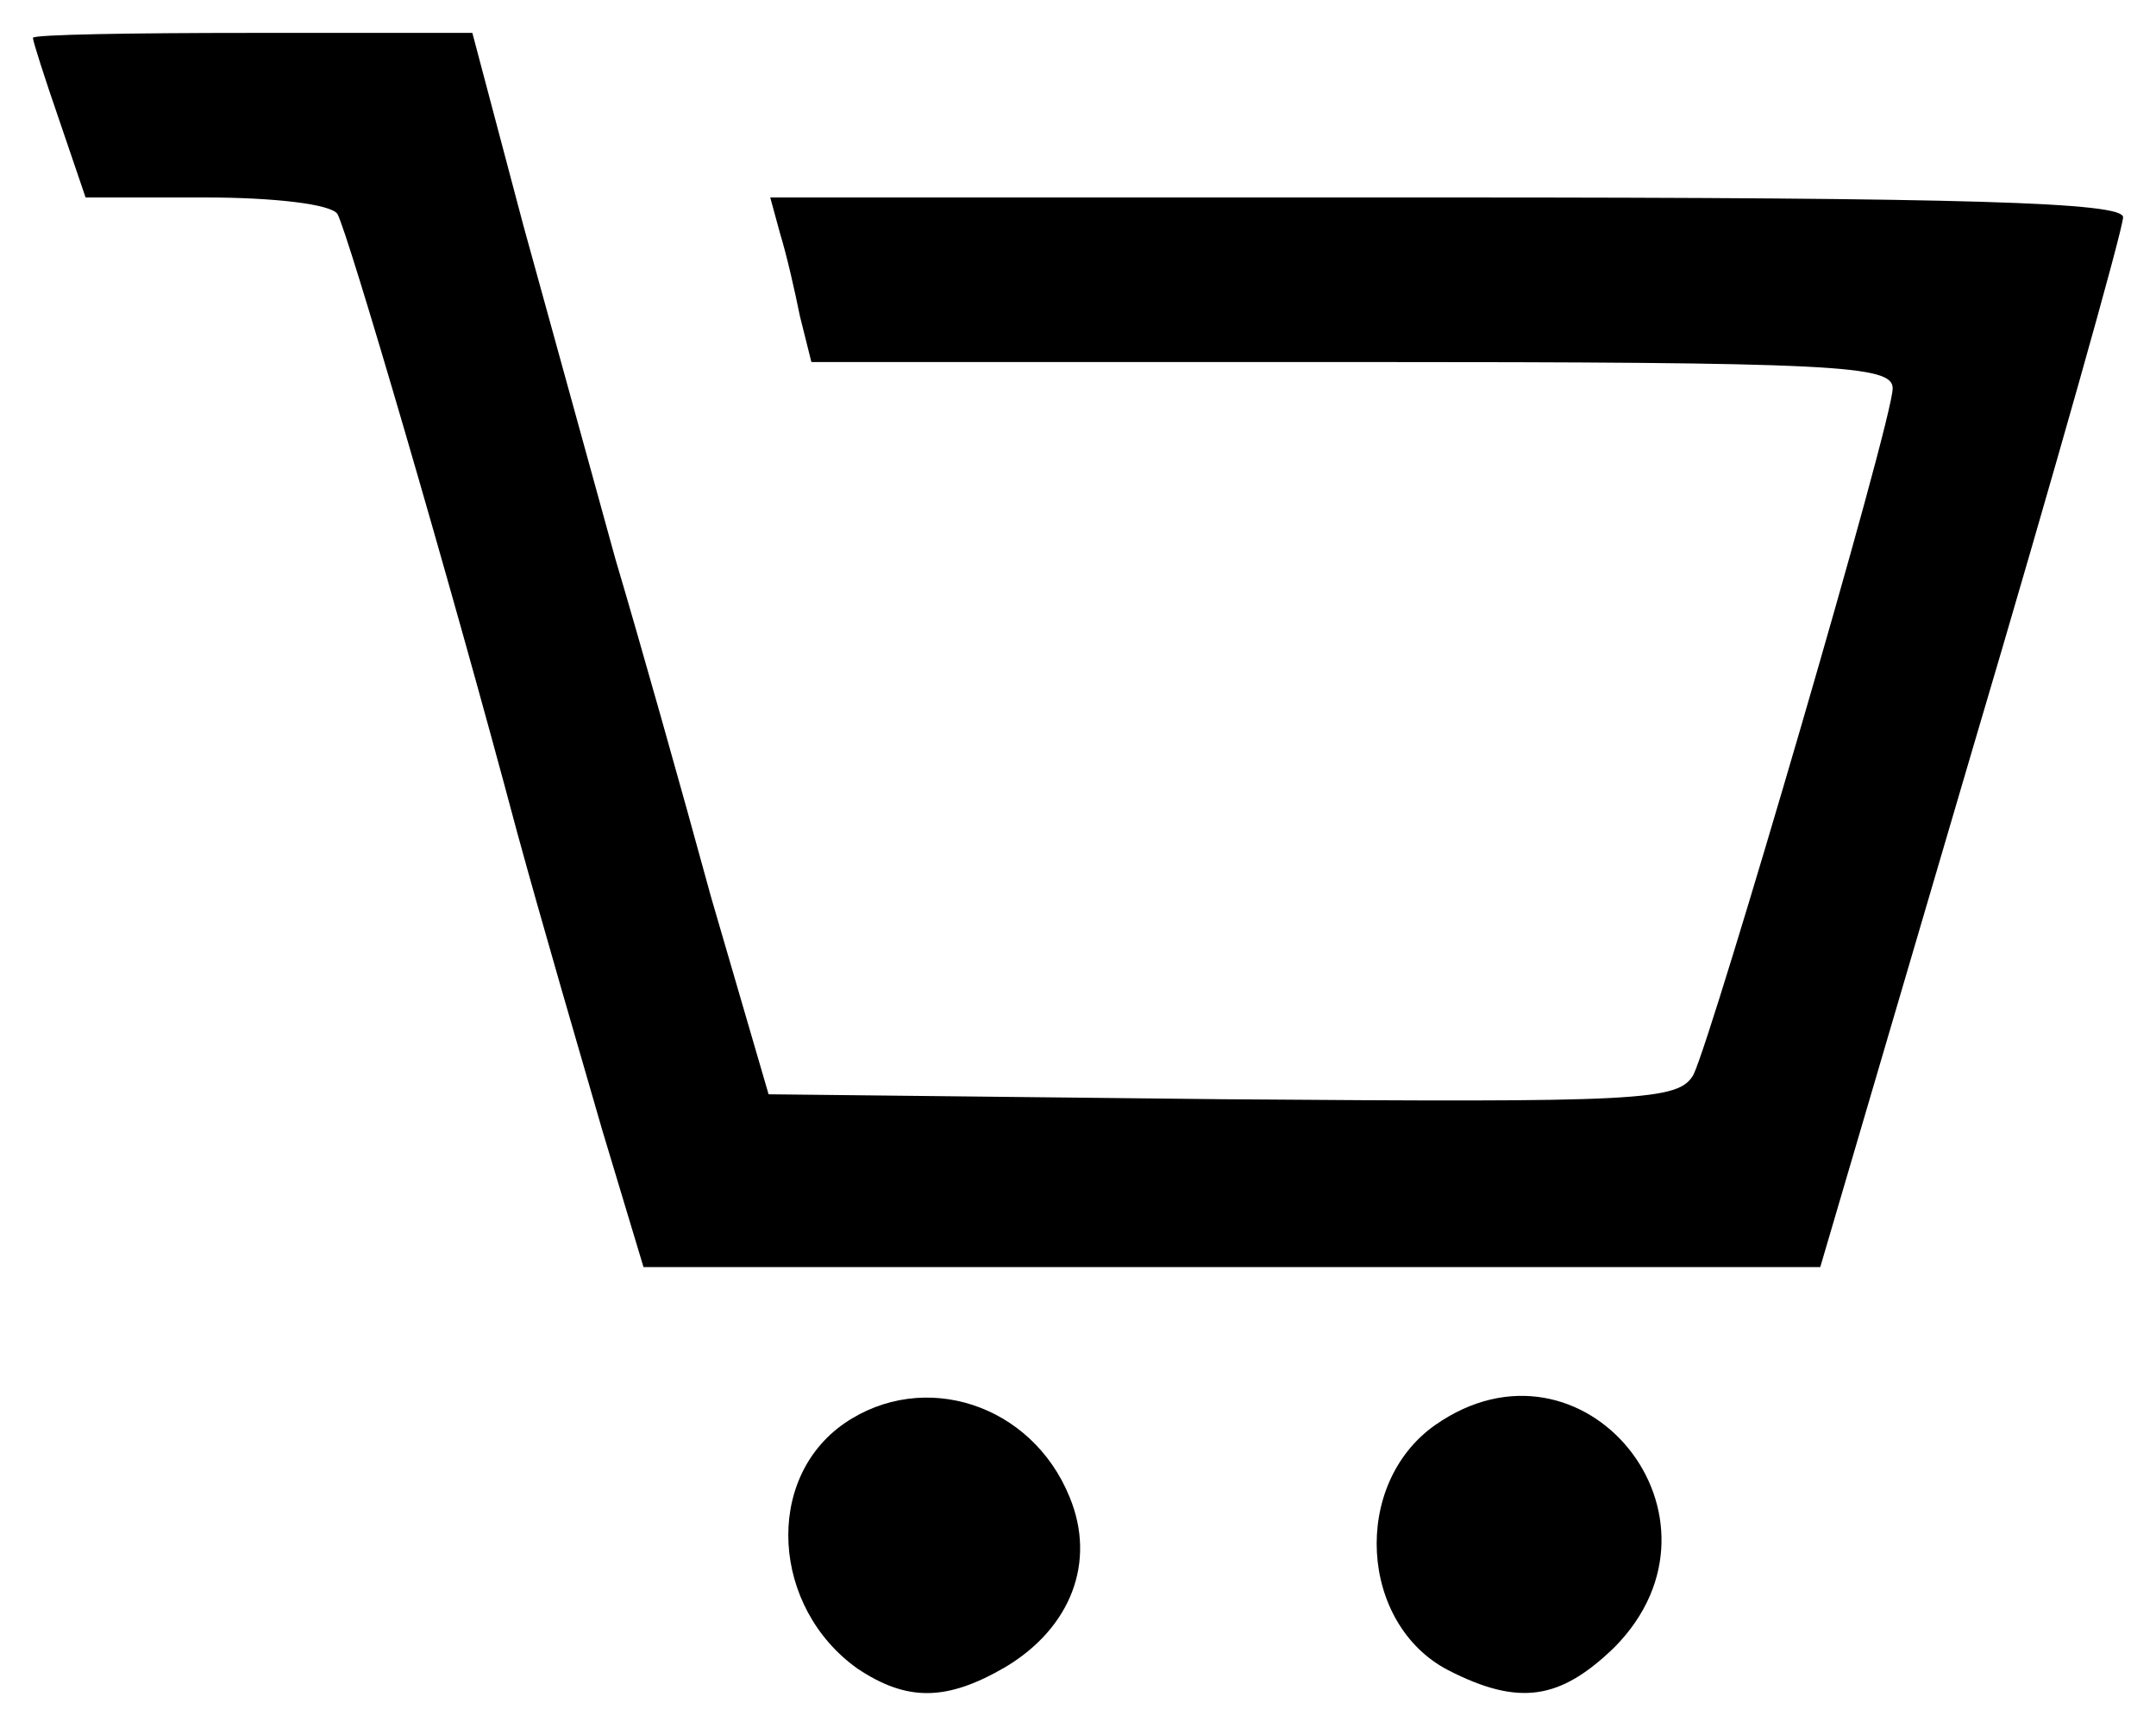 <?xml version="1.0" standalone="no"?>
<!DOCTYPE svg PUBLIC "-//W3C//DTD SVG 20010904//EN"
 "http://www.w3.org/TR/2001/REC-SVG-20010904/DTD/svg10.dtd">
<svg version="1.0" xmlns="http://www.w3.org/2000/svg"
 width="131pt" height="105pt" viewBox="0 0 131 105"
 preserveAspectRatio="xMidYMid meet">
<g transform="translate(0,105) scale(0.1,-0.1)"
fill="#000000" stroke="none">
<path d="M20 1027 c0 -2 7 -24 16 -50 l16 -47 73 0 c41 0 76 -4 80 -10 6 -10
68 -221 109 -375 15 -55 39 -137 52 -182 l25 -83 358 0 357 0 92 313 c51 172
92 318 92 325 0 9 -93 12 -411 12 l-411 0 6 -22 c4 -13 9 -35 12 -50 l7 -28
328 0 c296 0 329 -2 329 -16 0 -20 -109 -392 -121 -417 -9 -16 -31 -17 -286
-15 l-276 3 -35 120 c-18 66 -44 158 -58 205 -13 47 -38 138 -56 203 l-31 117
-134 0 c-73 0 -133 -1 -133 -3z"/>
<path d="M513 185 c-49 -34 -44 -112 8 -149 30 -20 54 -20 90 1 40 24 55 64
39 103 -23 57 -89 78 -137 45z"/>
<path d="M872 184 c-51 -36 -46 -121 8 -149 43 -22 68 -18 101 14 78 79 -19
198 -109 135z"/>
</g>
</svg>
